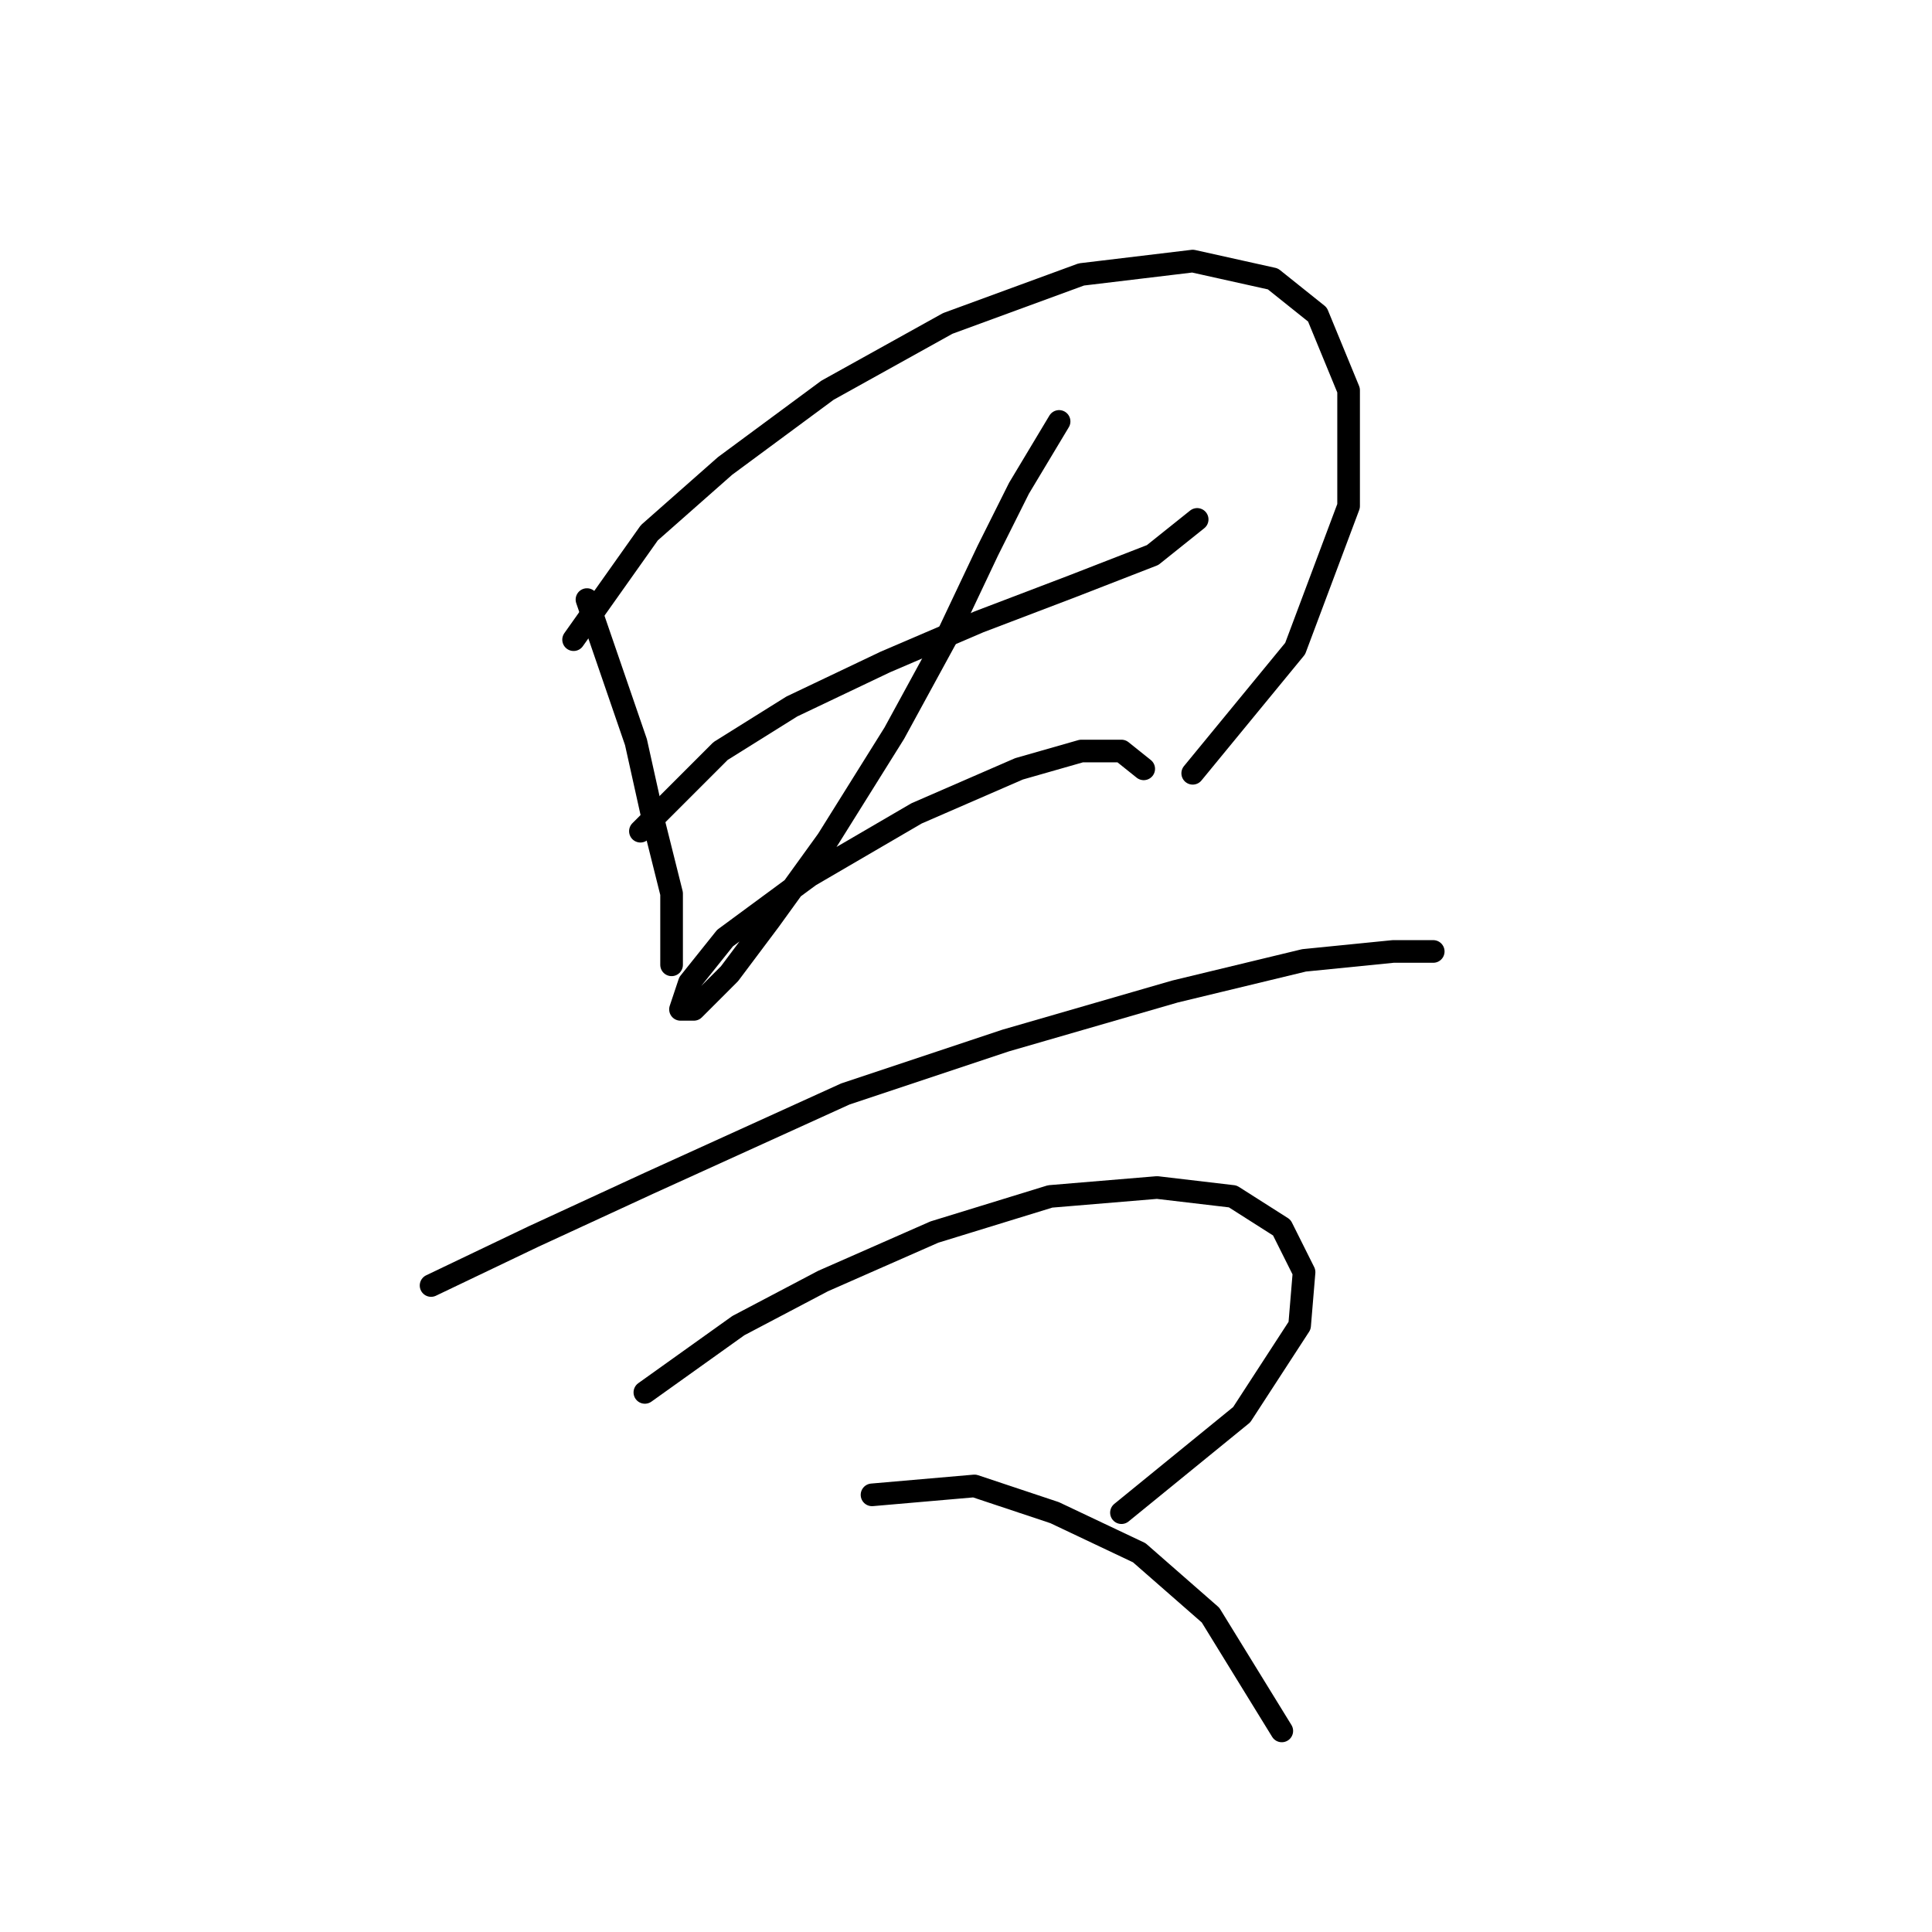 <?xml version="1.0" standalone="no"?>
    <svg width="256" height="256" xmlns="http://www.w3.org/2000/svg" version="1.1">
    <polyline stroke="black" stroke-width="3" stroke-linecap="round" fill="transparent" stroke-linejoin="round" points="77.776 79.448 84.268 98.334 86.628 108.957 88.989 118.4 88.989 124.892 88.989 127.843 88.989 127.843 " />
        <polyline stroke="black" stroke-width="3" stroke-linecap="round" fill="transparent" stroke-linejoin="round" points="76.005 84.76 86.038 70.595 96.071 61.742 109.646 51.709 125.581 42.857 143.286 36.365 158.041 34.594 168.664 36.955 174.566 41.676 178.697 51.709 178.697 67.054 171.615 85.94 158.041 102.465 158.041 102.465 " />
        <polyline stroke="black" stroke-width="3" stroke-linecap="round" fill="transparent" stroke-linejoin="round" points="84.858 110.138 95.481 99.514 104.924 93.612 117.318 87.711 129.712 82.399 142.106 77.677 152.729 73.546 158.631 68.825 158.631 68.825 " />
        <polyline stroke="black" stroke-width="3" stroke-linecap="round" fill="transparent" stroke-linejoin="round" points="140.335 55.841 135.024 64.693 130.892 72.956 125.581 84.169 118.498 97.154 109.646 111.318 101.973 121.941 96.662 129.024 91.94 133.745 90.169 133.745 91.35 130.204 96.071 124.302 107.285 116.039 121.449 107.777 135.024 101.875 143.286 99.514 148.598 99.514 151.549 101.875 151.549 101.875 " />
        <polyline stroke="black" stroke-width="3" stroke-linecap="round" fill="transparent" stroke-linejoin="round" points="57.119 170.336 70.693 163.844 86.038 156.762 112.006 144.959 133.253 137.876 155.68 131.384 172.795 127.253 184.599 126.073 189.911 126.073 189.911 126.073 " />
        <polyline stroke="black" stroke-width="3" stroke-linecap="round" fill="transparent" stroke-linejoin="round" points="85.448 184.501 97.842 175.648 109.055 169.746 123.81 163.254 139.155 158.533 153.319 157.352 163.352 158.533 169.844 162.664 172.795 168.566 172.205 175.648 164.533 187.452 148.598 200.436 148.598 200.436 " />
        <polyline stroke="black" stroke-width="3" stroke-linecap="round" fill="transparent" stroke-linejoin="round" points="115.547 198.075 129.122 196.895 139.745 200.436 150.959 205.748 160.401 214.01 169.844 229.355 169.844 229.355 " />
        </svg>